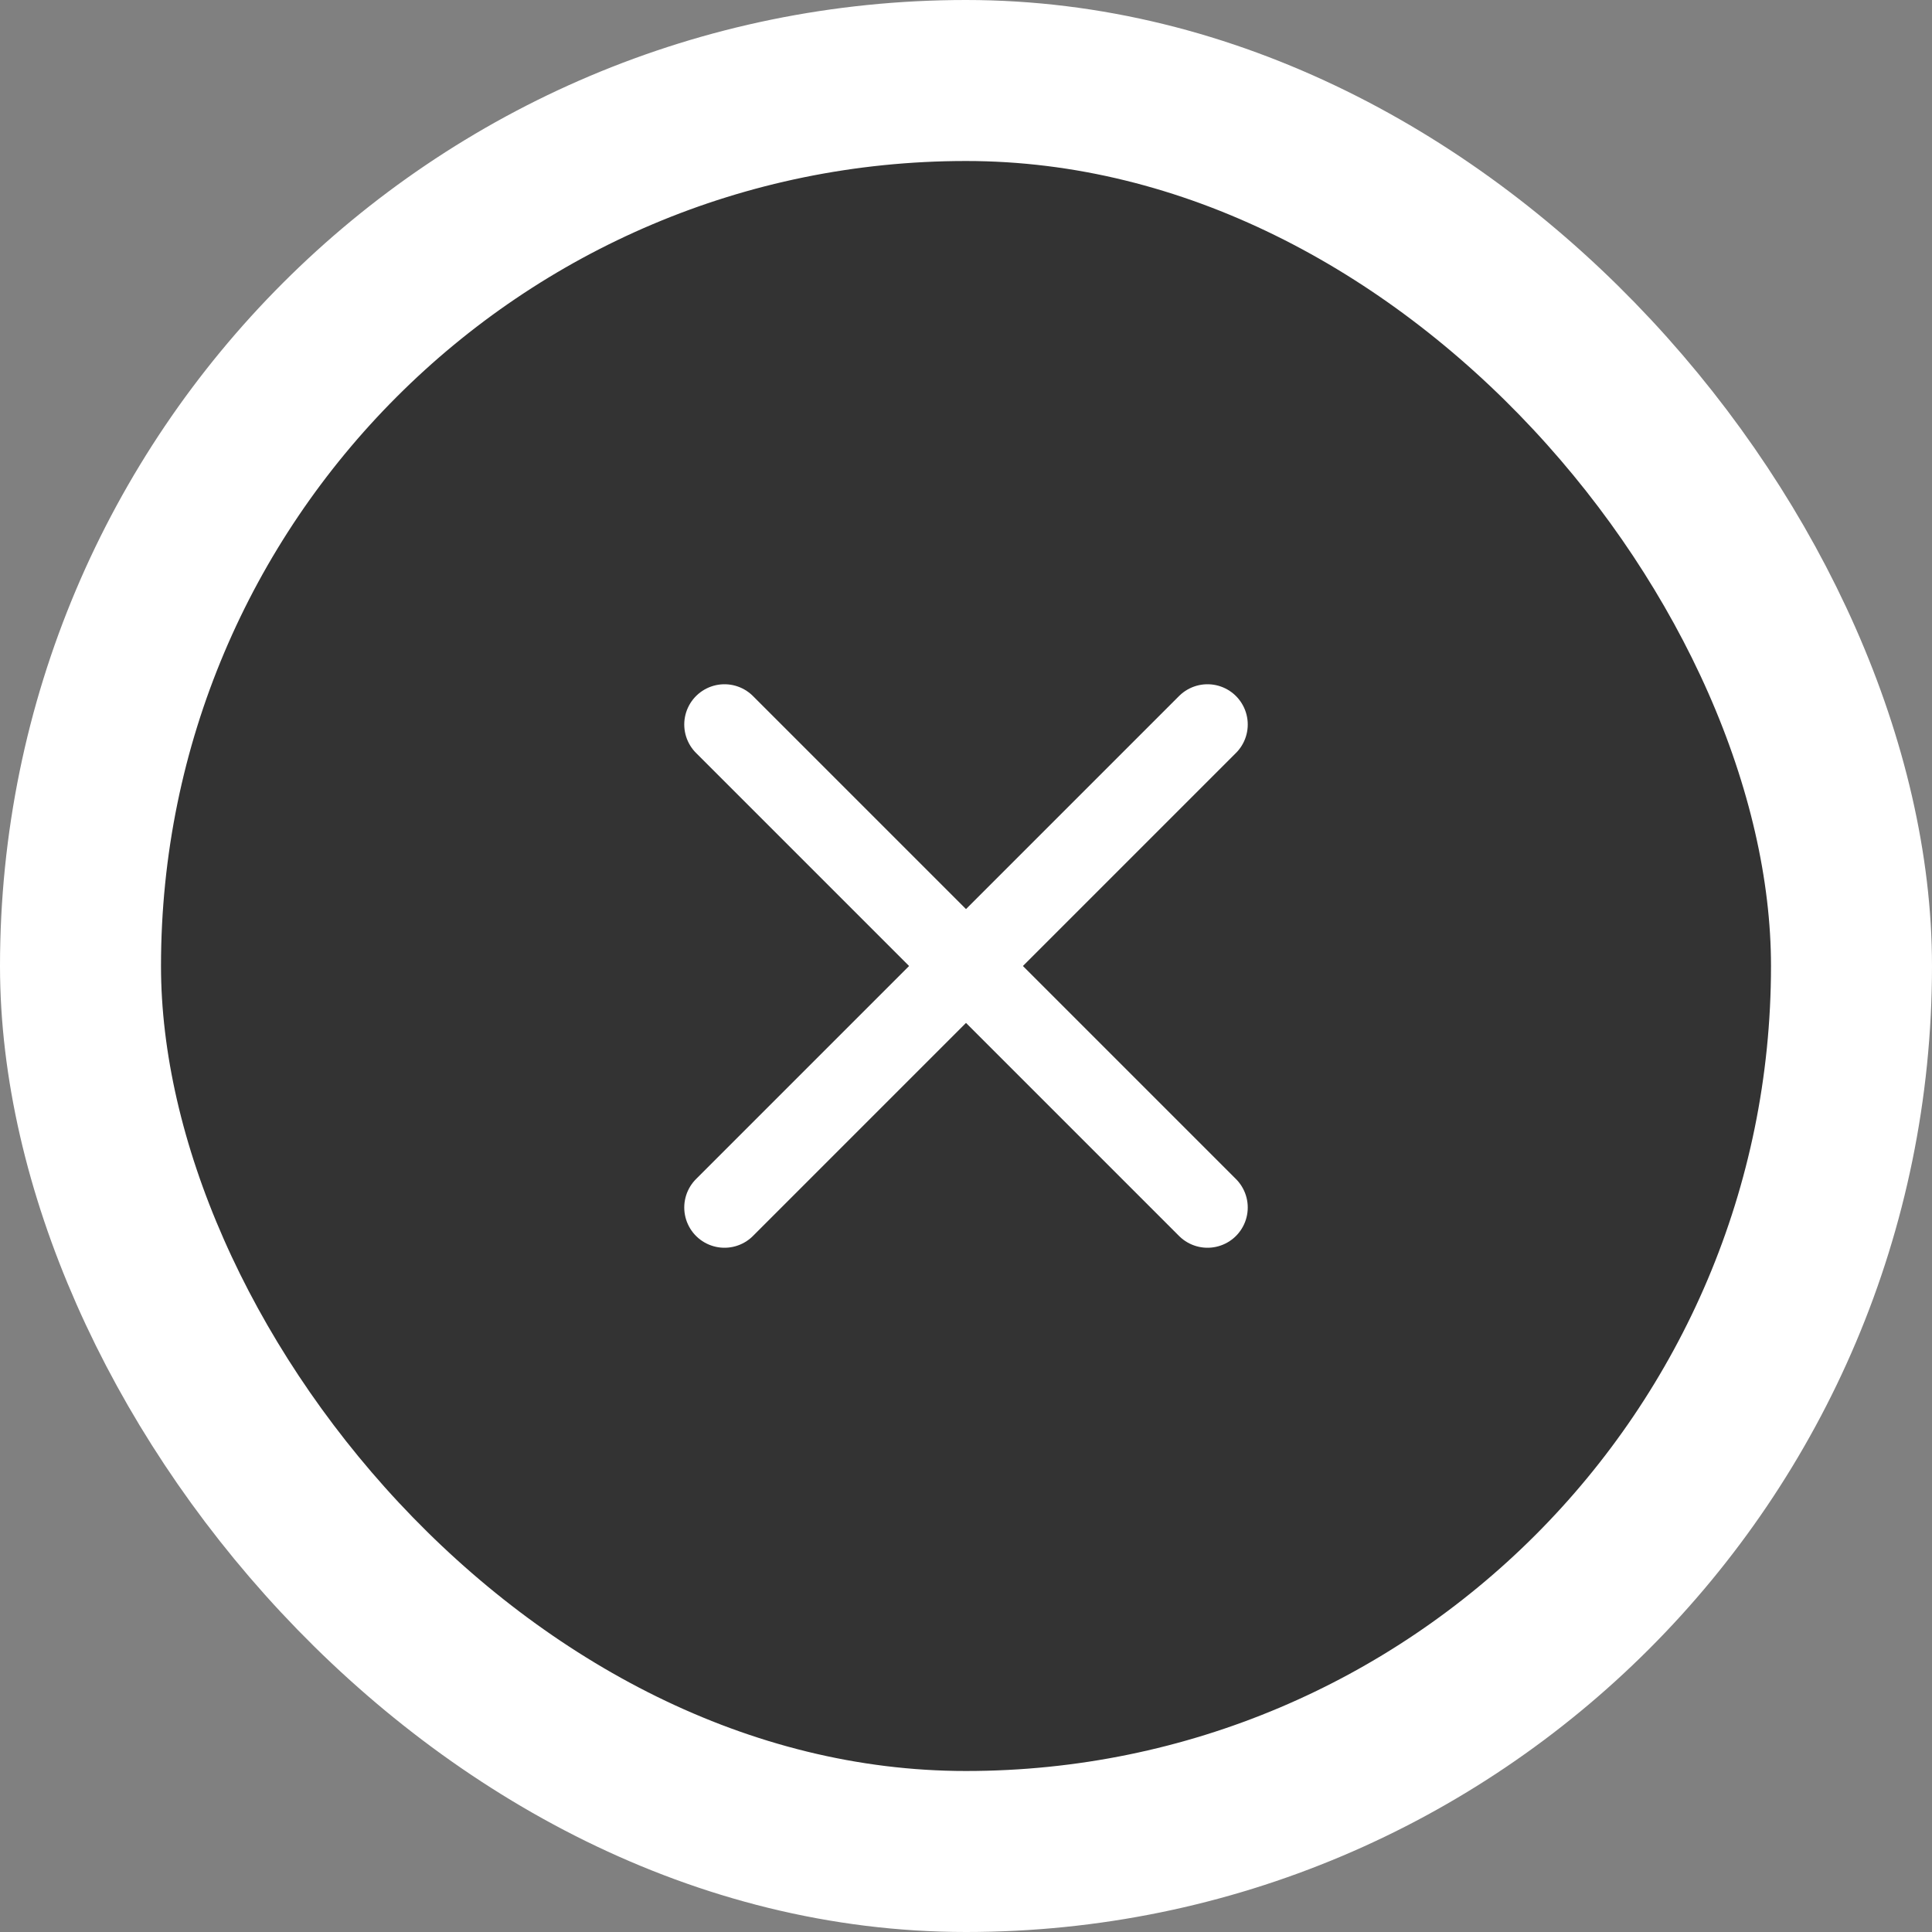 <svg width="24" height="24" viewBox="0 0 24 24" fill="none" xmlns="http://www.w3.org/2000/svg">
<rect x="0" y="0" width="24" height="24" fill="#808080" stroke="none"/>
<rect x="1" y="1" width="22" height="22" rx="11" fill="#333333"/>
<rect x="1" y="1" width="22" height="22" rx="11" stroke="white" stroke-width="2"/>
<path d="M9 15L15 9M9 9L15 15" stroke="white" stroke-linecap="round"/>
</svg>
